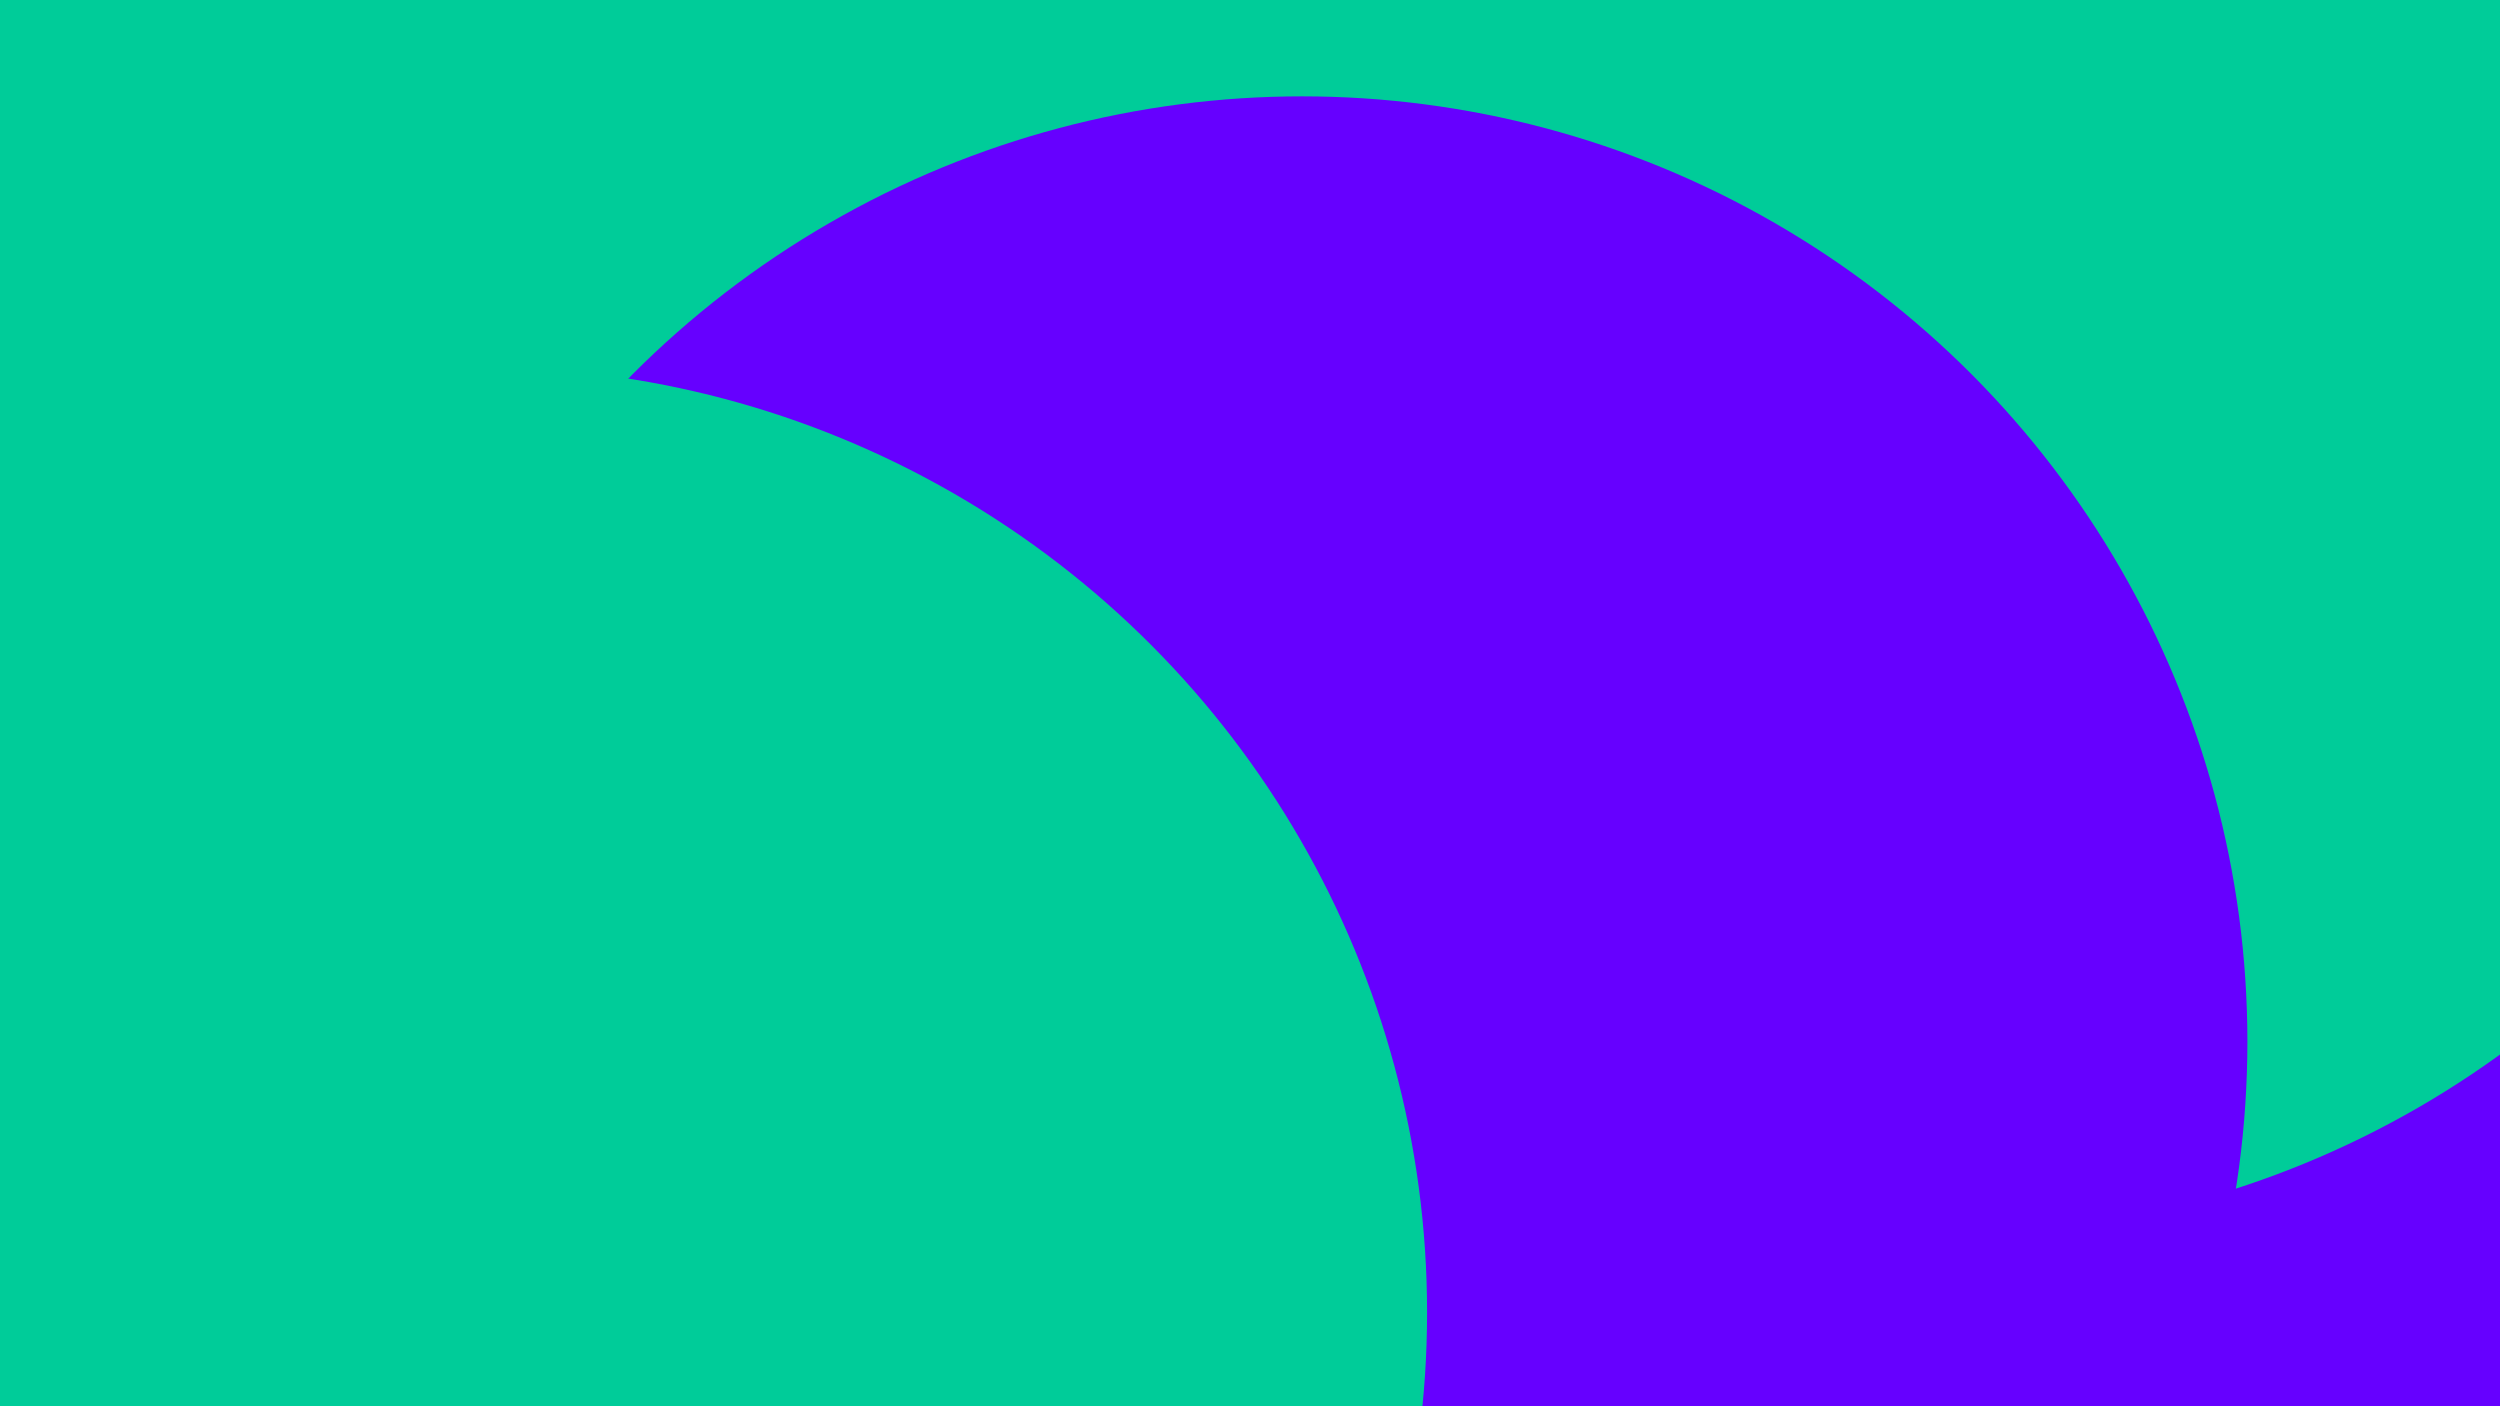 <svg viewBox="0 0 1920 1080" width="1920" height="1080" xmlns="http://www.w3.org/2000/svg">
  <defs>
    <filter id="blur1" x="-10%" y="-10%" width="120%" height="120%">
      <feGaussianBlur stdDeviation="326" result="effect1_foregroundBlur"></feGaussianBlur>
    </filter>
  </defs>
  <rect width="1920" height="1080" fill="#6600FF"></rect>
  <g filter="url(#blur1)">
    <circle cx="1412" cy="648" fill="#00CC99" r="726"></circle>
    <circle cx="1904" cy="674" fill="#6600FF" r="726"></circle>
    <circle cx="1494" cy="222" fill="#00CC99" r="726"></circle>
    <circle cx="196" cy="190" fill="#00CC99" r="726"></circle>
    <circle cx="1000" cy="800" fill="#6600FF" r="726"></circle>
    <circle cx="370" cy="1008" fill="#00CC99" r="726"></circle>
  </g>
</svg>
